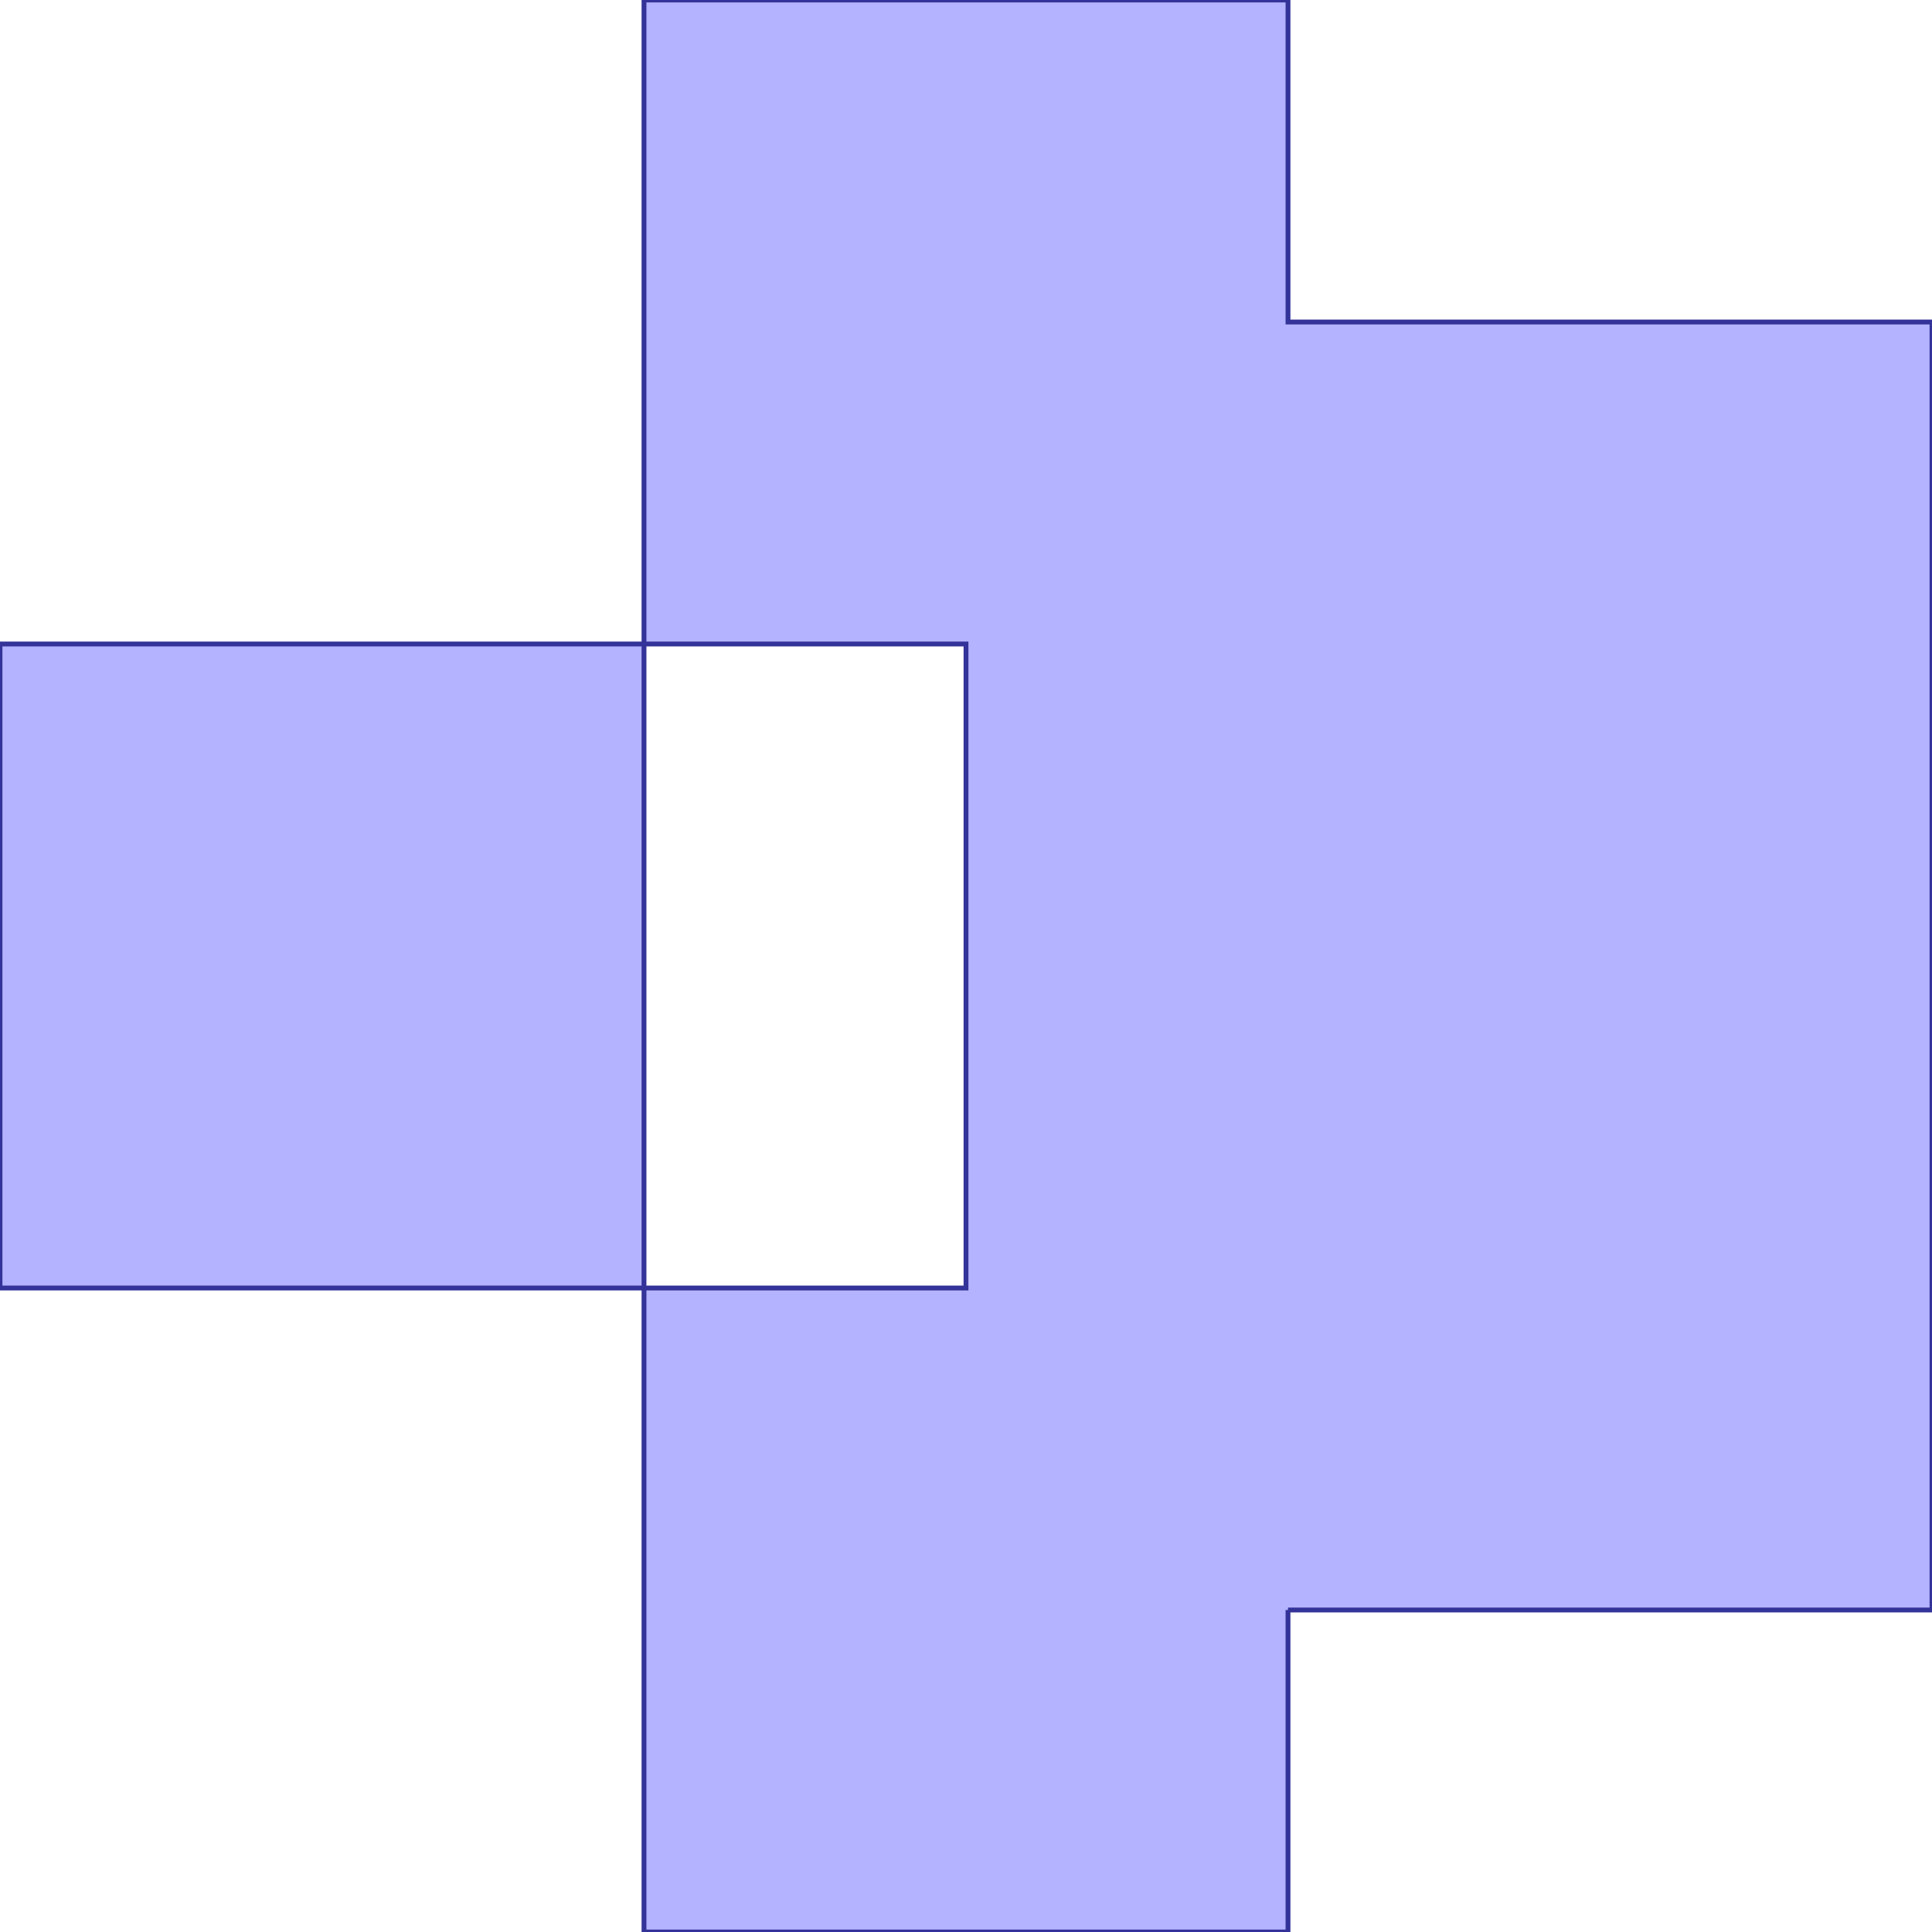 <?xml version="1.0" standalone="no"?>
<!DOCTYPE svg PUBLIC "-//W3C//DTD SVG 1.1//EN"
"http://www.w3.org/Graphics/SVG/1.1/DTD/svg11.dtd">
<svg  version="1.1" xmlns="http://www.w3.org/2000/svg" xmlns:xlink="http://www.w3.org/1999/xlink" viewBox="0 0 6 6">
<g title="A + B (CGAL EPECK)" fill-rule="evenodd">
<path d="M 4,5 L 4,6 L 2,6 L 2,4 L -0,4 L -0,2 L 2,2 L 2,-0 L 4,-0 L 4,1 L 6,1 L 6,5 L 4,5 M 3,4 L 3,2 L 2,2 L 2,4 L 3,4 z" style="fill-opacity:0.3;fill:rgb(0,0,255);stroke:rgb(51,51,153);stroke-width:0.015" />
</g></svg>
